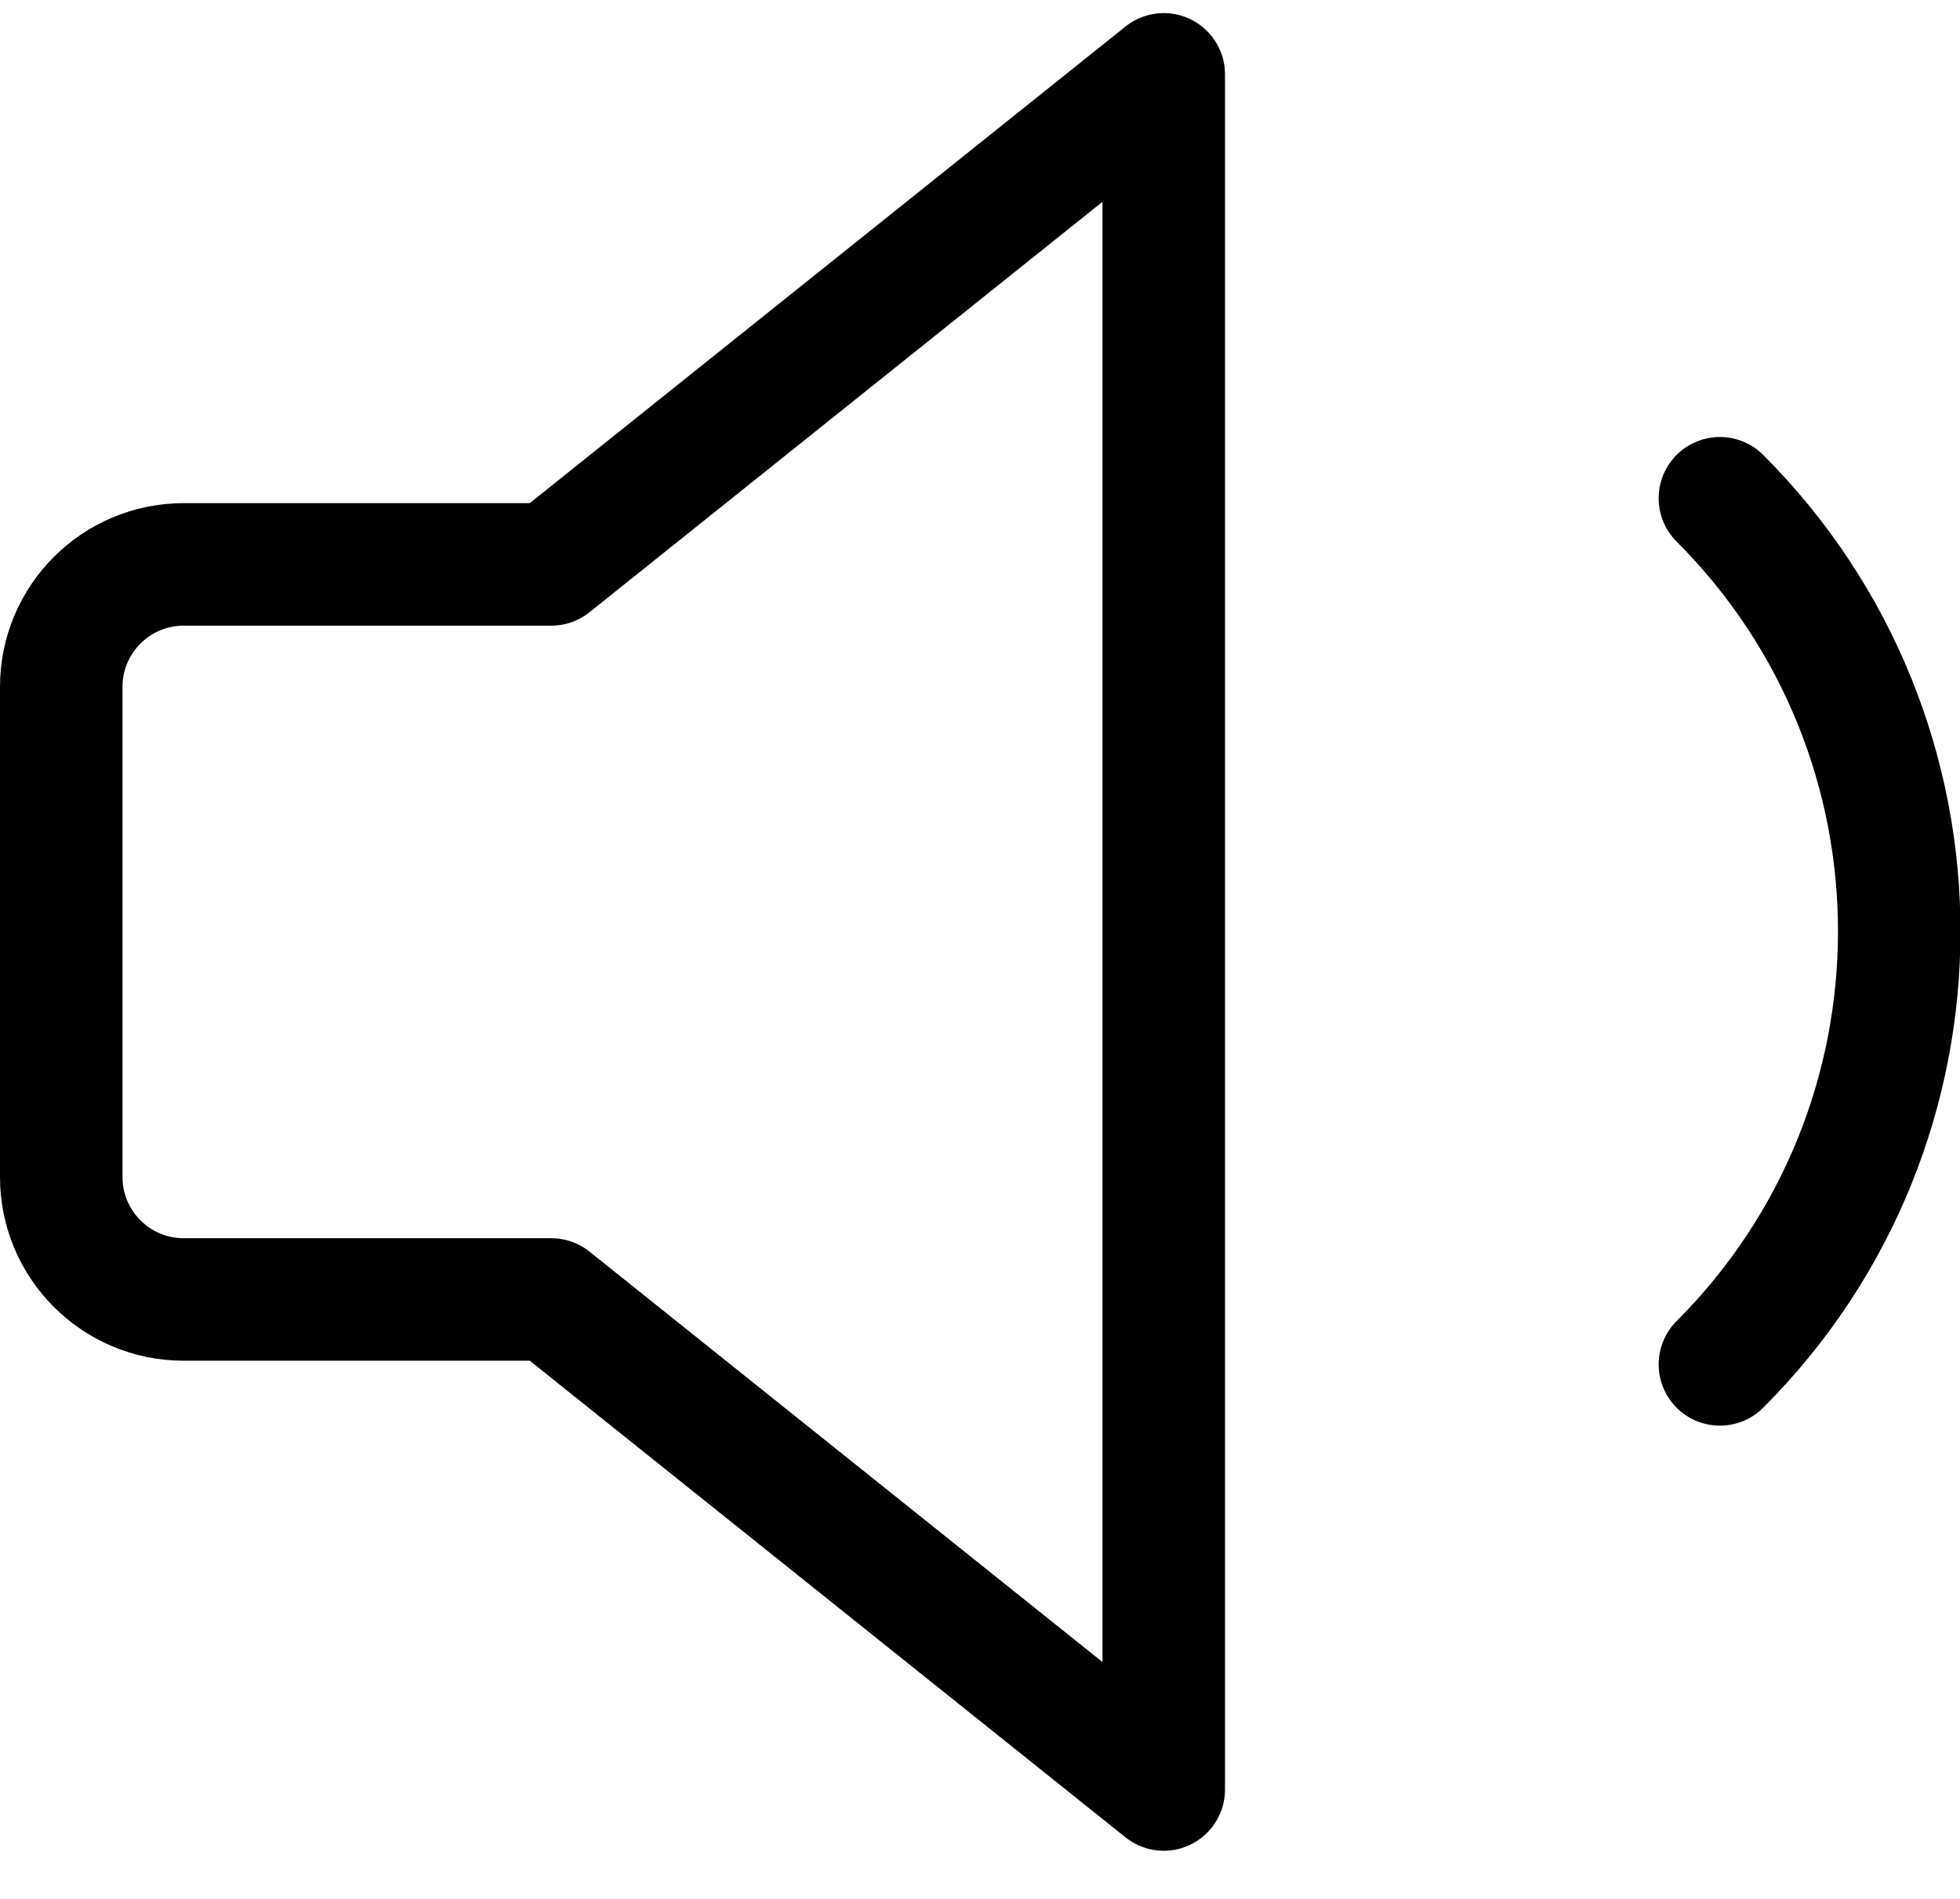 <?xml version="1.0" encoding="UTF-8"?>
<svg width="32px" height="31px" viewBox="0 0 32 31" version="1.1" xmlns="http://www.w3.org/2000/svg" xmlns:xlink="http://www.w3.org/1999/xlink">
    <!-- Generator: Sketch 61.1 (89650) - https://sketch.com -->
    <title>svg/black/volume-1</title>
    <desc>Created with Sketch.</desc>
    <g id="**-Sticker-Sheets" stroke="none" stroke-width="1" fill="none" fill-rule="evenodd" stroke-linecap="round" stroke-linejoin="round">
        <g id="sticker-sheet--all--page-6" transform="translate(-420, -3765)" stroke="#000000" stroke-width="2">
            <g id="icon-preview-row-copy-277" transform="translate(0, 3738)">
                <g id="Icon-Row">
                    <g id="volume-1" transform="translate(413, 18.214)">
                        <path d="M16,18 L10,18 C8.895,18 8,18.895 8,20 L8,28 C8,29.105 8.895,30 10,30 L16,30 L16,30 L26,38 L26,10 L16,18 Z M35.08,16.92 C38.984,20.825 38.984,27.155 35.08,31.06"></path>
                    </g>
                </g>
            </g>
        </g>
    </g>
</svg>
